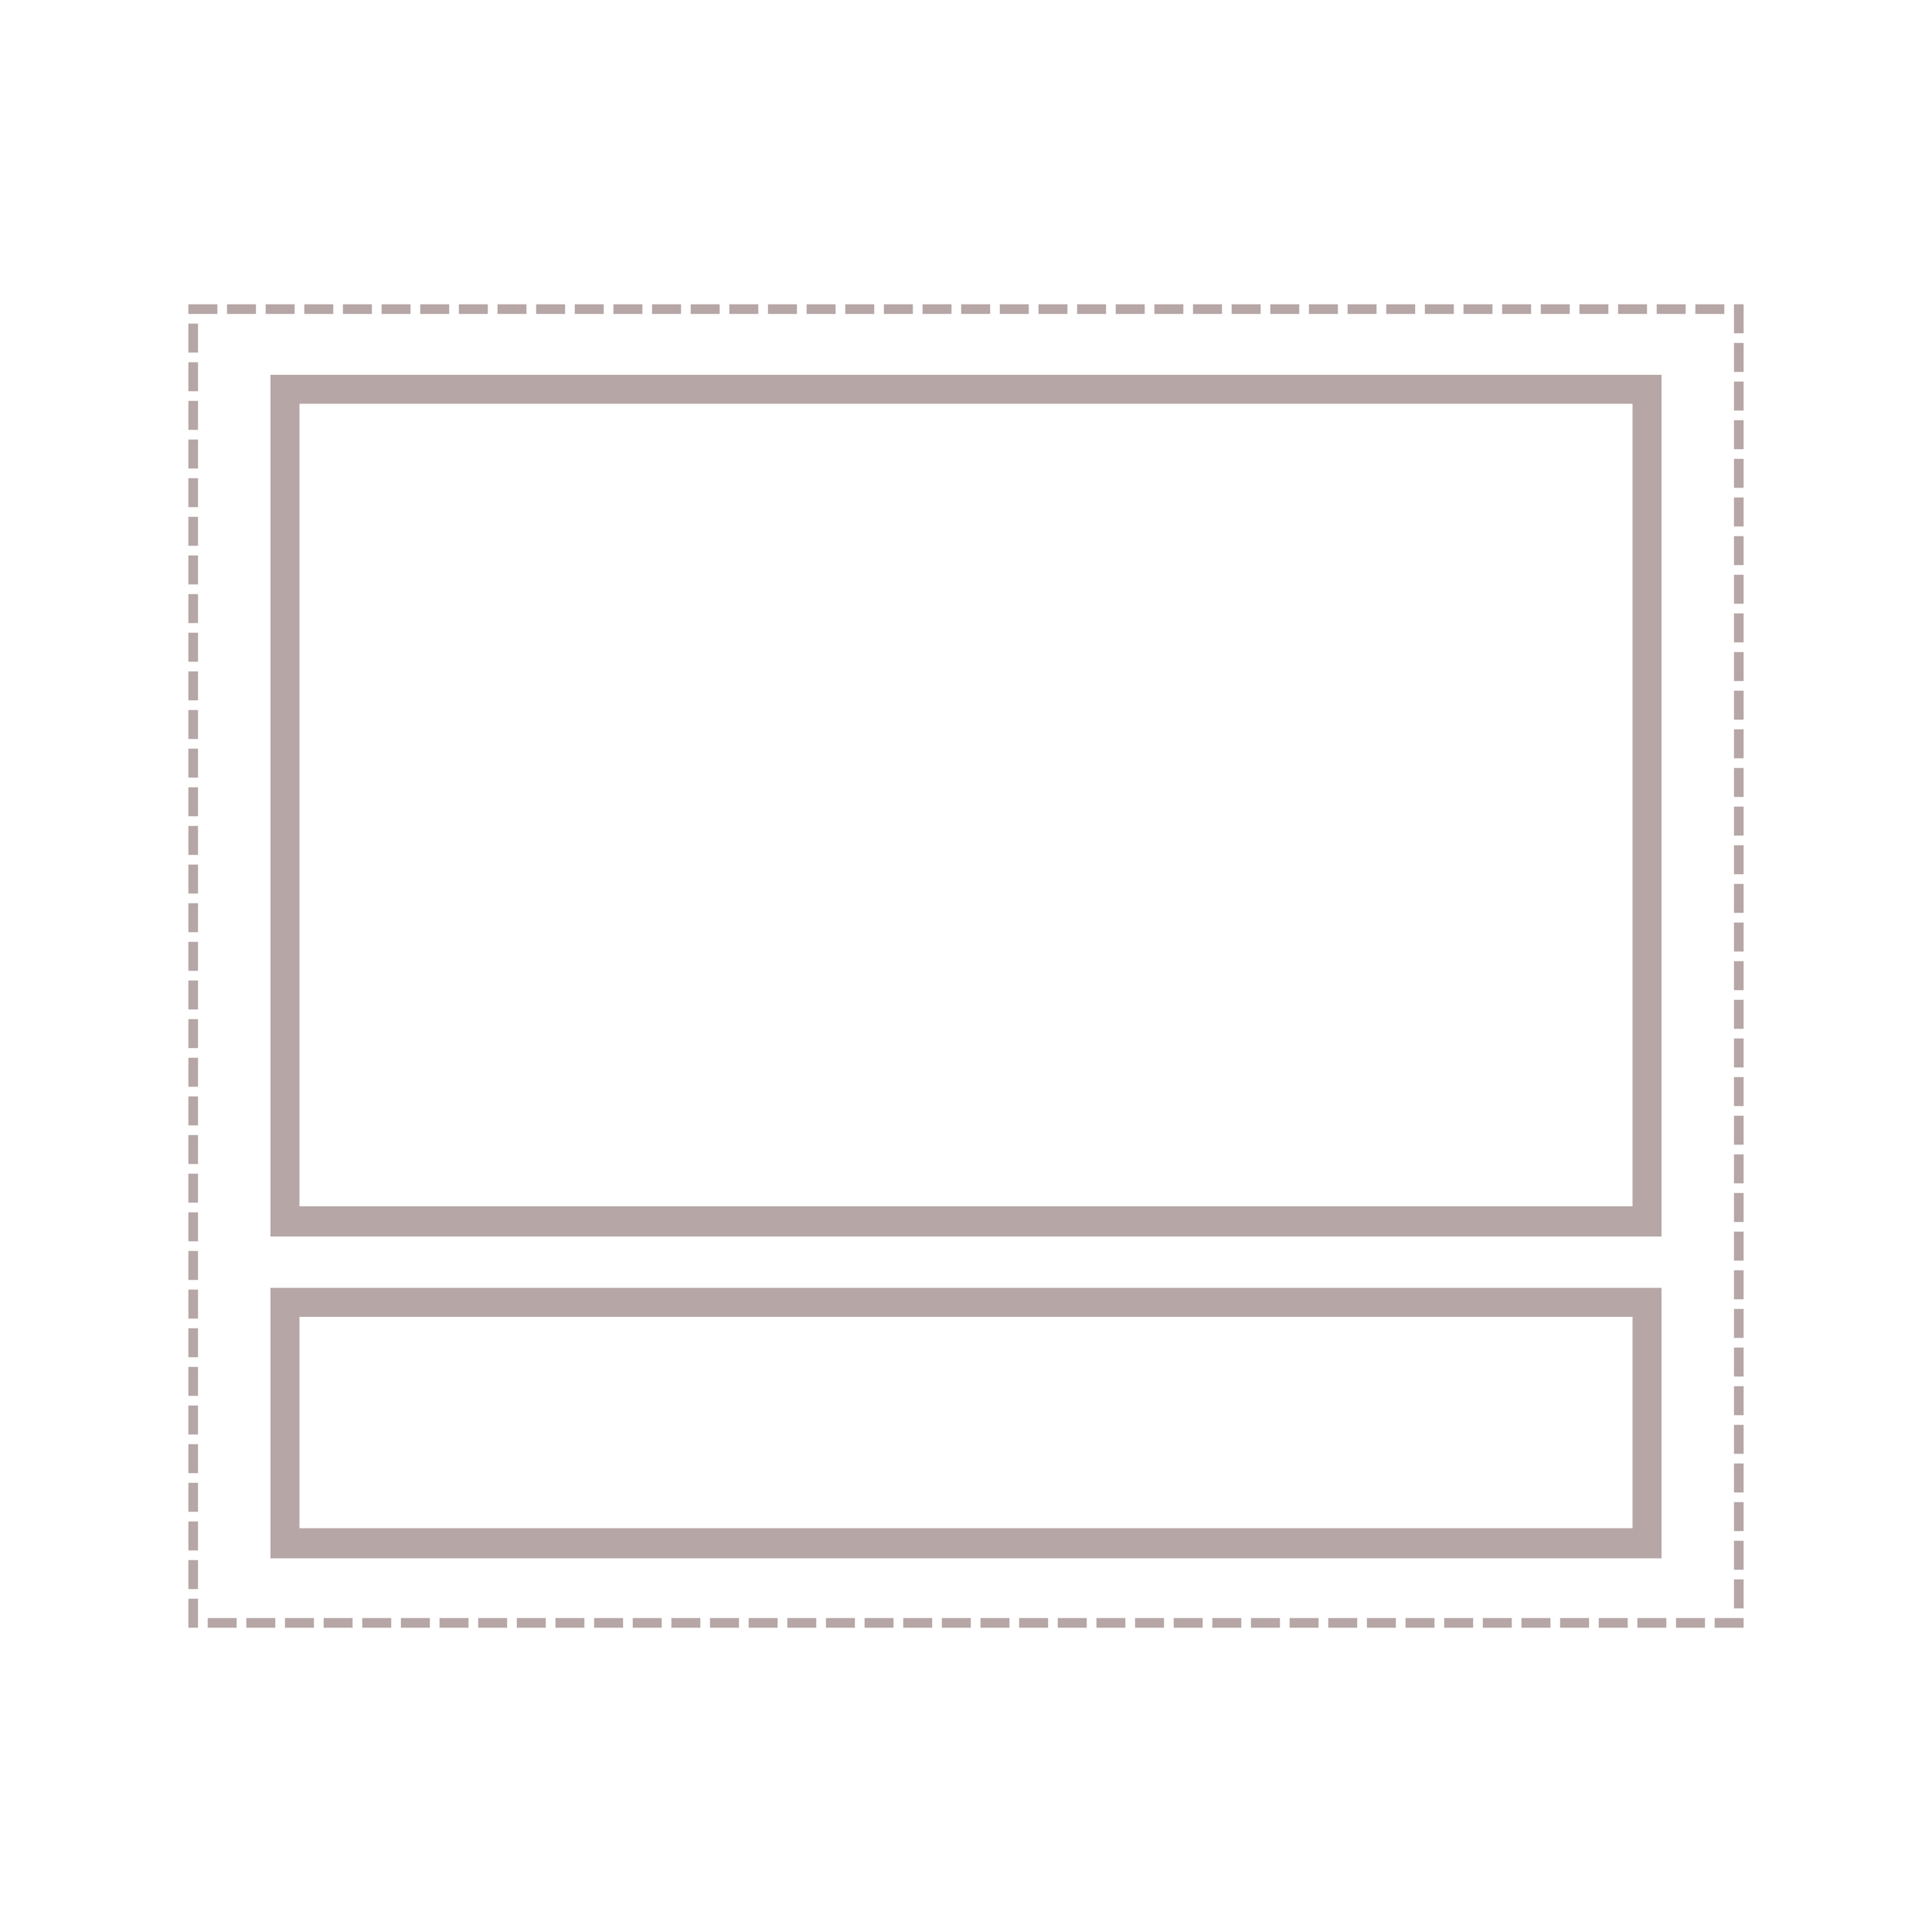 <svg id="Layer_1" data-name="Layer 1" xmlns="http://www.w3.org/2000/svg" viewBox="0 0 50 50"><defs><style>.cls-1{fill:#b6a6a6;}.cls-2{fill:none;stroke:#b6a6a6;stroke-linecap:square;stroke-miterlimit:10;stroke-width:0.25px;stroke-dasharray:0.5;}</style></defs><title>Template_23</title><path class="cls-1" d="M42.25,34.08v5.47H7.75V34.08h34.5m.75-.75H7v7H43v-7Z"/><path class="cls-1" d="M42.25,10.45V31.22H7.75V10.45h34.5M43,9.7H7V32H43V9.7Z"/><rect class="cls-2" x="5" y="8" width="40" height="34" transform="translate(50 50) rotate(180)"/></svg>